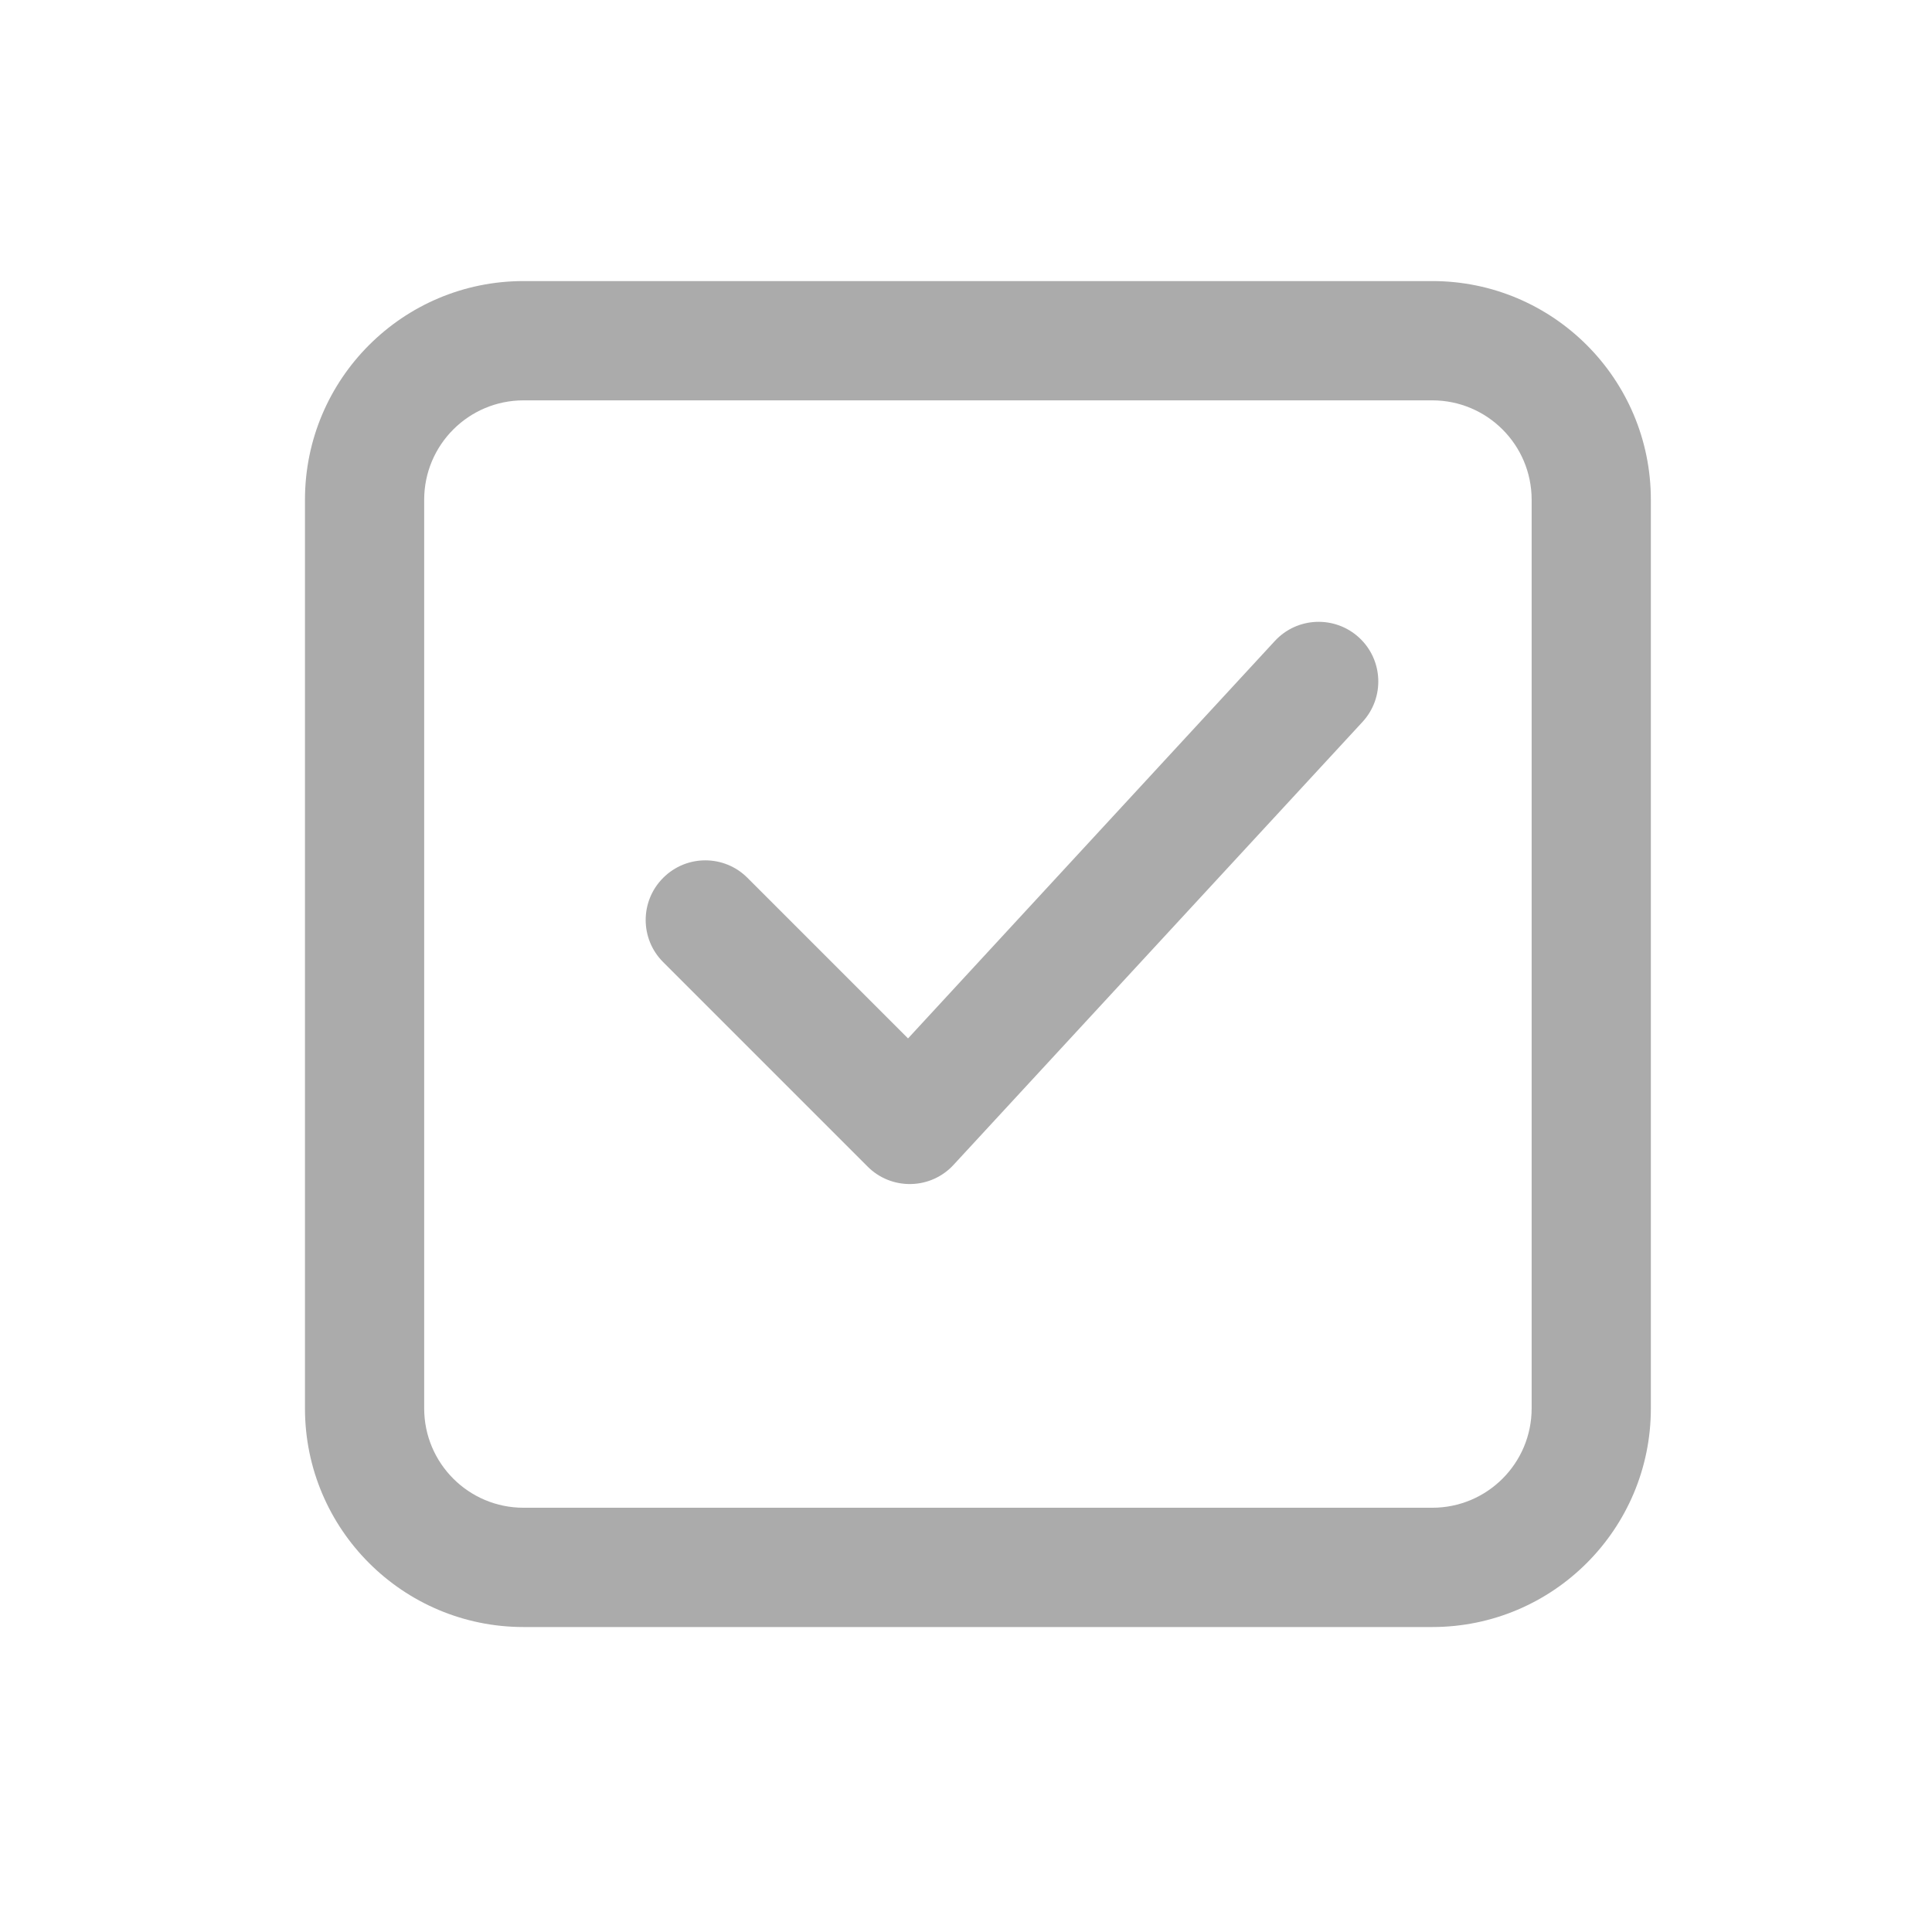 <svg width="27" height="27" viewBox="0 0 27 27" fill="none" xmlns="http://www.w3.org/2000/svg">
<path d="M19.041 10.089C19.353 9.751 19.332 9.223 18.994 8.911C18.655 8.599 18.128 8.62 17.816 8.958L12.69 14.512L10.446 12.268C10.121 11.942 9.593 11.942 9.268 12.268C8.942 12.593 8.942 13.121 9.268 13.446L12.125 16.303C12.285 16.464 12.504 16.552 12.731 16.547C12.957 16.543 13.173 16.446 13.326 16.279L19.041 10.089Z" fill="#ABABAB"/>
<path fill-rule="evenodd" clip-rule="evenodd" d="M7.317 3.928C5.63 3.928 4.262 5.296 4.262 6.984V19.682C4.262 21.37 5.63 22.738 7.317 22.738H20.016C21.703 22.738 23.071 21.37 23.071 19.682V6.984C23.071 5.296 21.703 3.928 20.016 3.928H7.317ZM5.928 6.984C5.928 6.217 6.55 5.595 7.317 5.595H20.016C20.783 5.595 21.405 6.217 21.405 6.984V19.682C21.405 20.45 20.783 21.071 20.016 21.071H7.317C6.55 21.071 5.928 20.45 5.928 19.682V6.984Z" fill="#ABABAB"/>
</svg>
